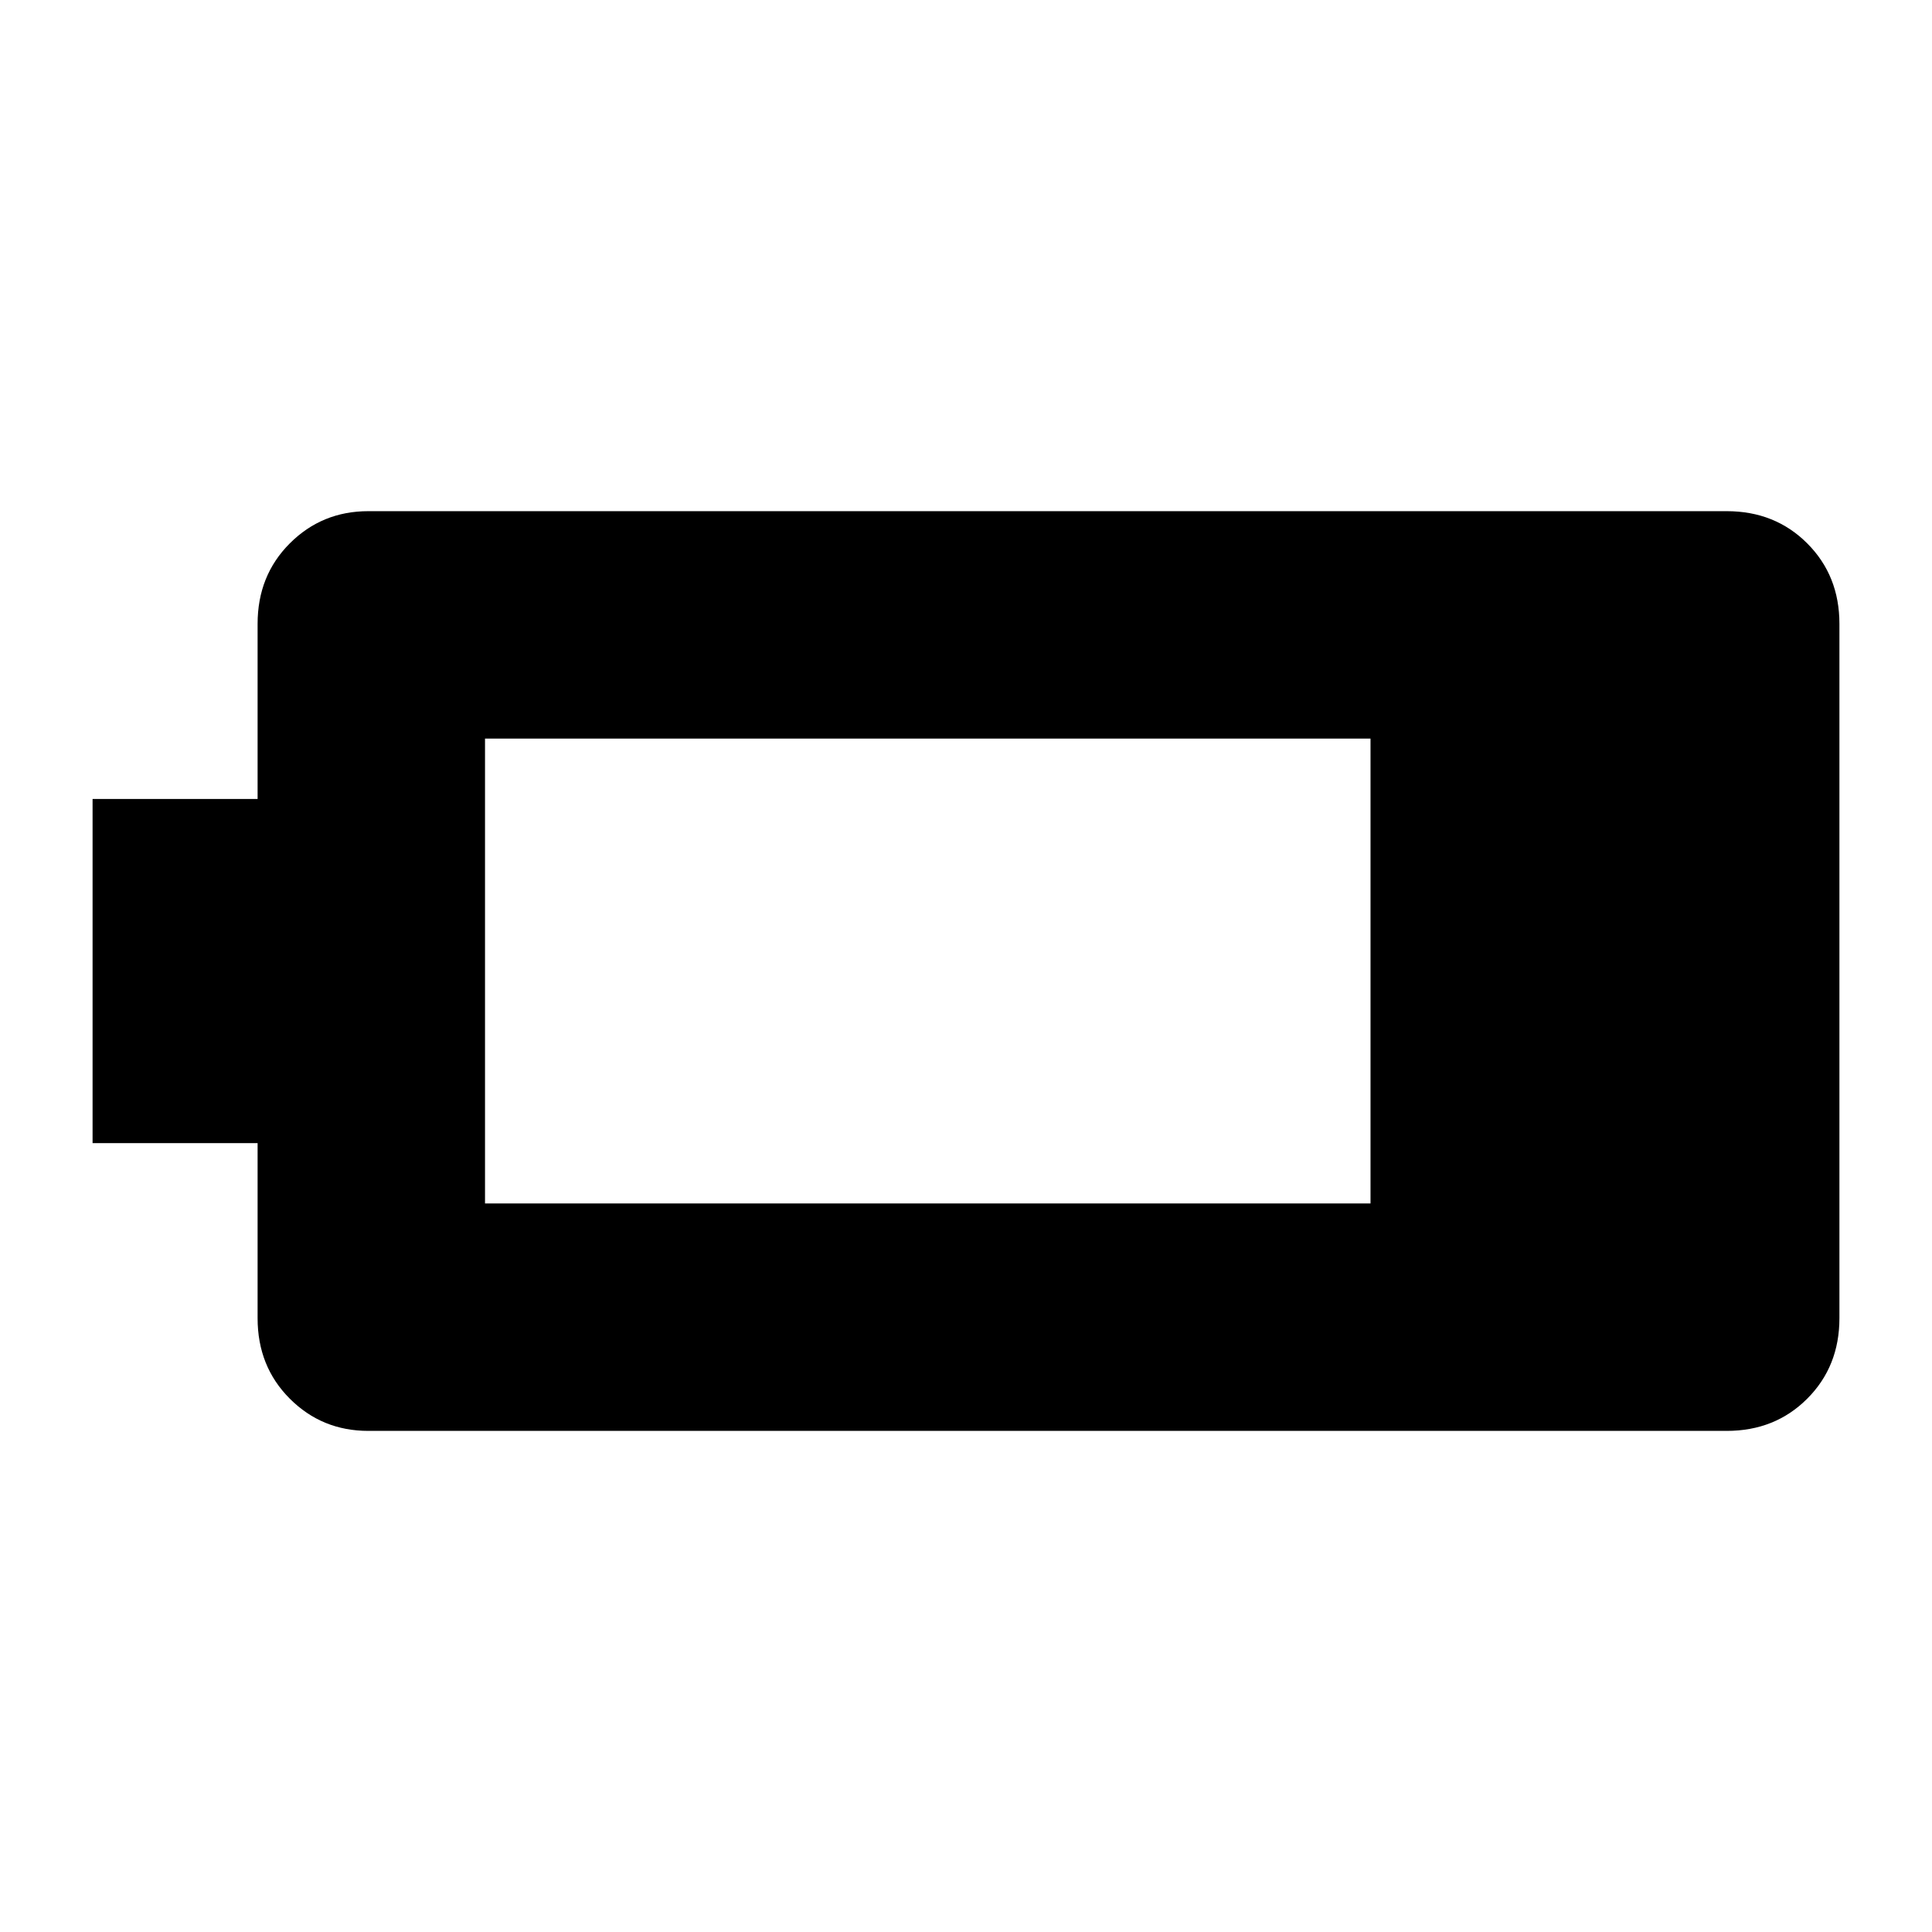 <svg xmlns="http://www.w3.org/2000/svg" height="24" width="24"><path d="M22.85 16.375q0 .6-.4 1t-1 .4H4.575q-.575 0-.975-.4t-.4-1V14.2H1.15V9.925H3.2V7.75q0-.6.4-1t.975-.4H21.45q.6 0 1 .4t.4 1Zm-5.825-1.425V9.175h-11v5.775Z"/></svg>